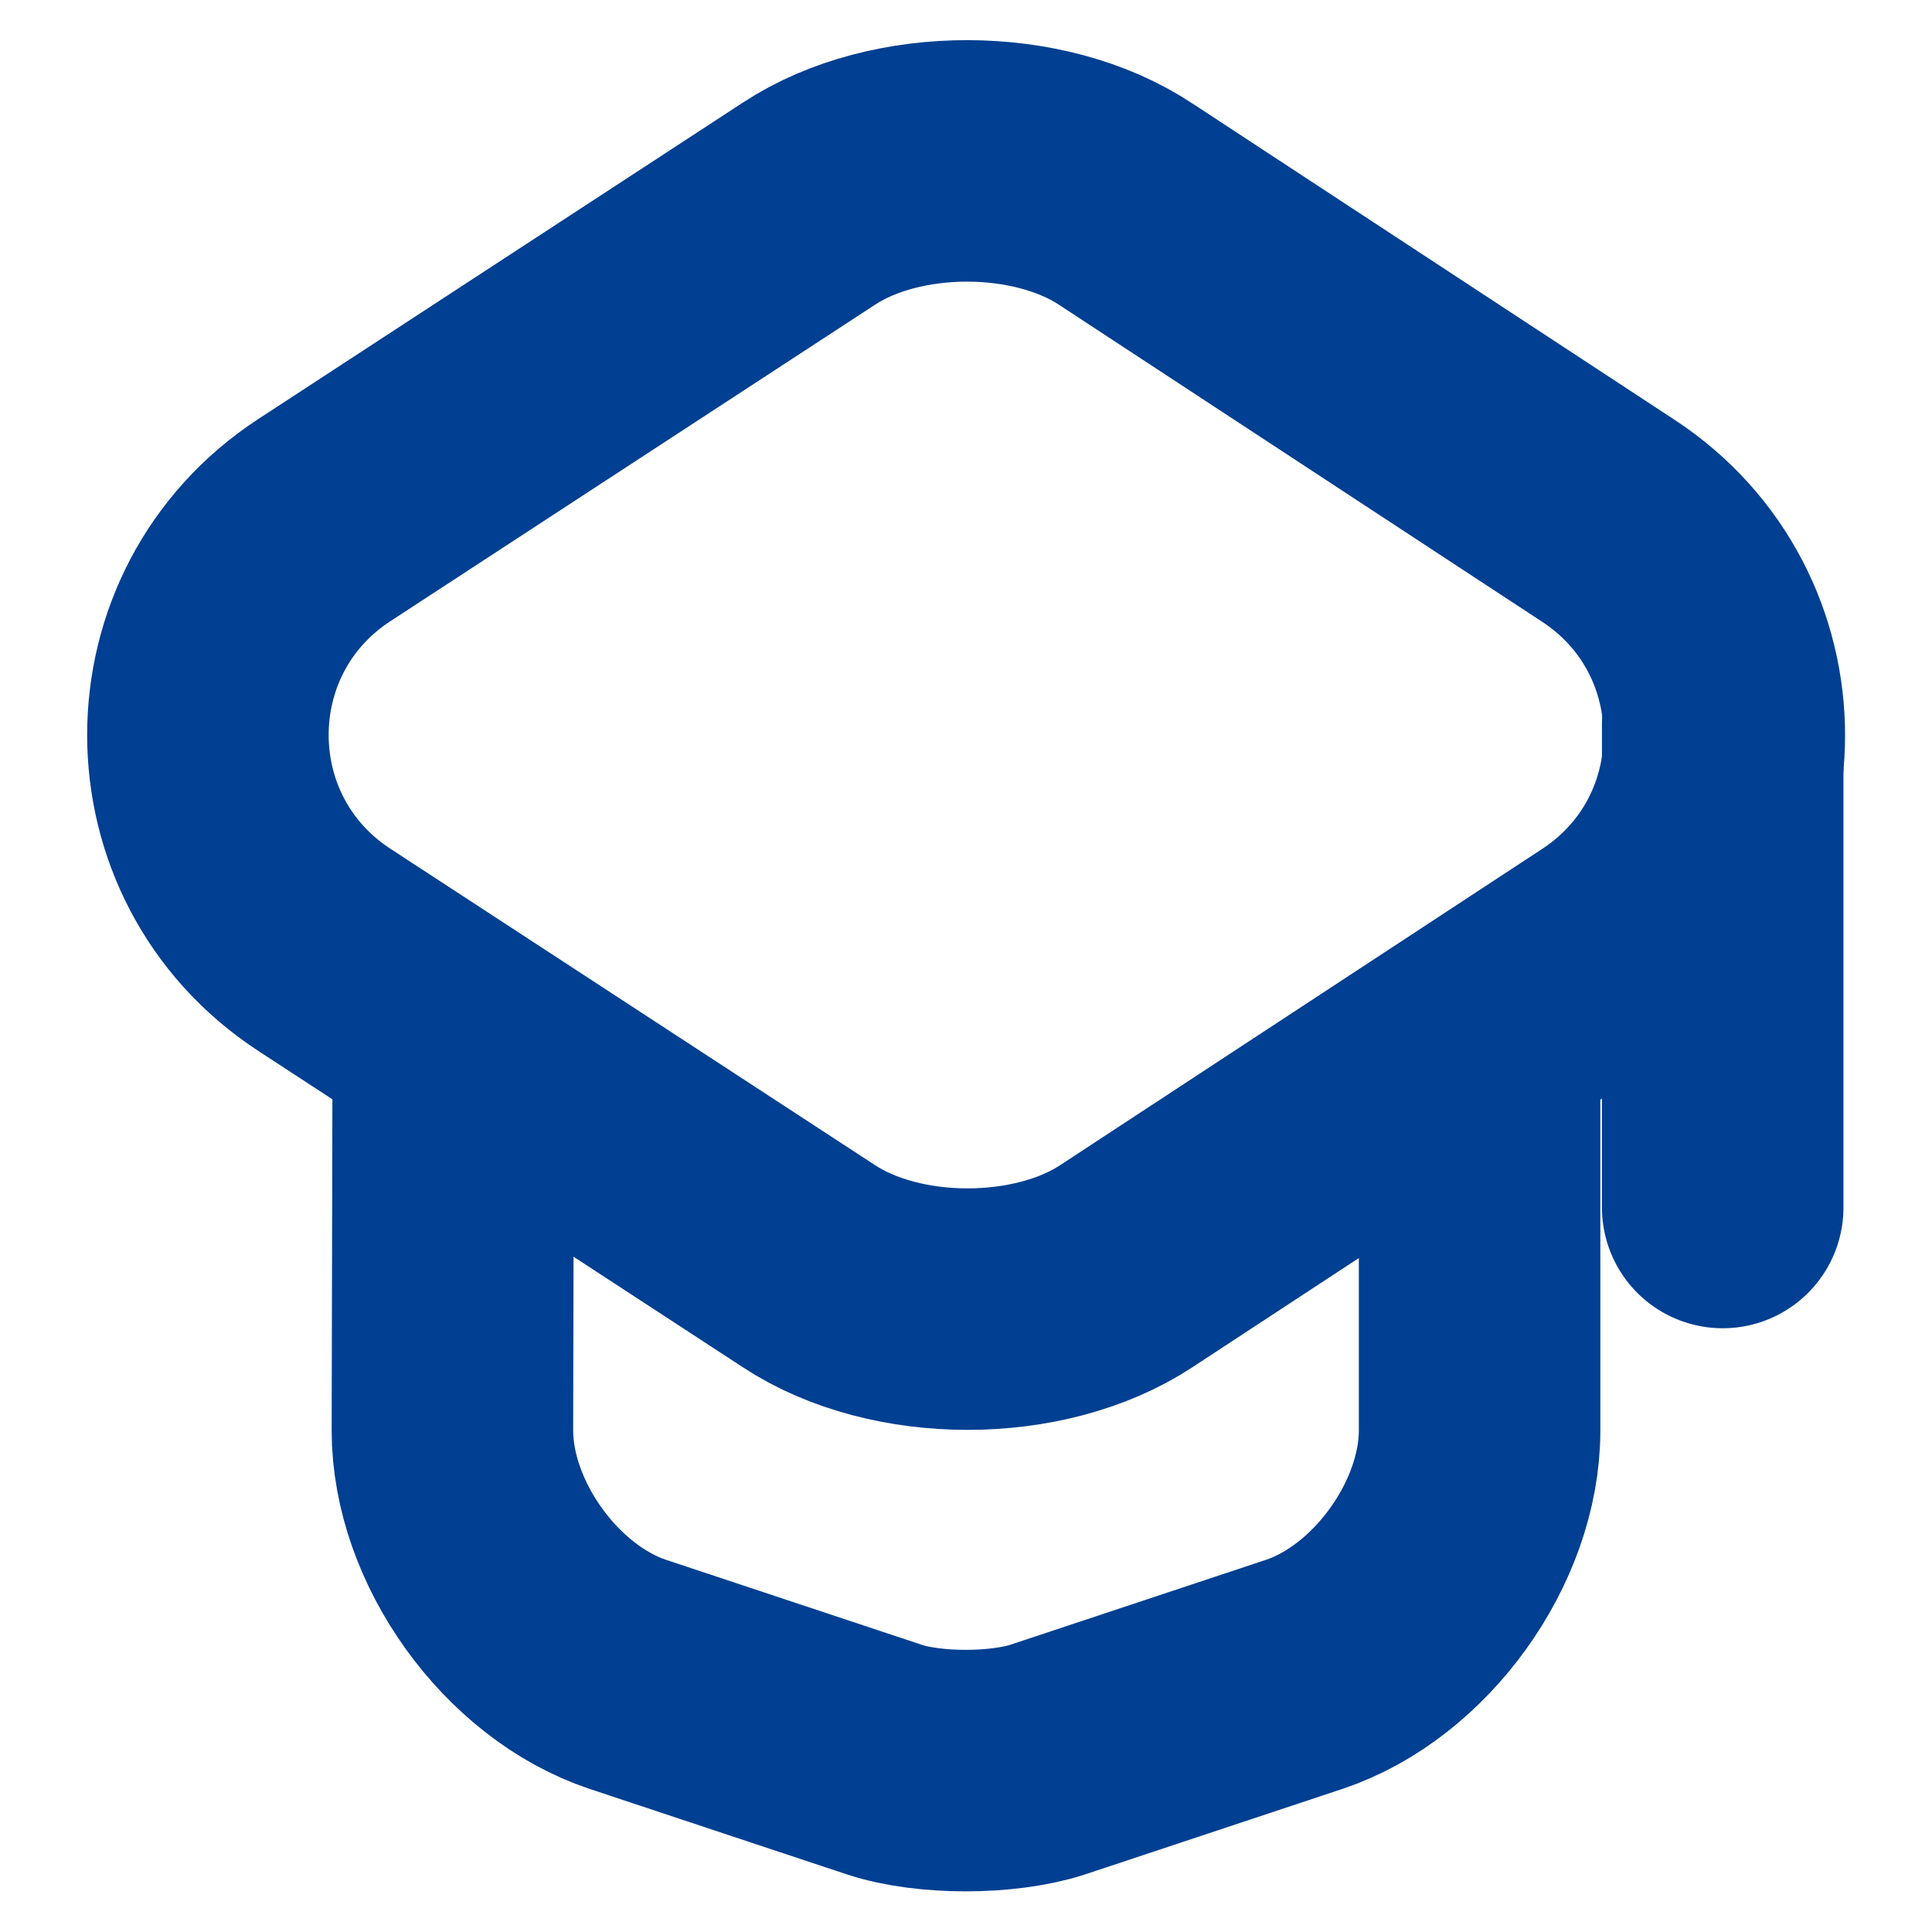 <svg width="30" height="30" viewBox="0 0 30 30" fill="none" xmlns="http://www.w3.org/2000/svg">
<path d="M12.562 3.162L5.038 8.075C2.625 9.65 2.625 13.175 5.038 14.75L12.562 19.662C13.912 20.55 16.137 20.55 17.488 19.662L24.975 14.75C27.375 13.175 27.375 9.662 24.975 8.087L17.488 3.175C16.137 2.275 13.912 2.275 12.562 3.162Z" stroke="#003F91" stroke-width="3.75" stroke-linecap="round" stroke-linejoin="round"/>
<path d="M7.038 16.35L7.025 22.212C7.025 23.8 8.25 25.5 9.75 26L13.738 27.325C14.425 27.55 15.562 27.55 16.262 27.325L20.25 26C21.75 25.5 22.975 23.8 22.975 22.212V16.412" stroke="#003F91" stroke-width="3.75" stroke-linecap="round" stroke-linejoin="round"/>
<path d="M26.75 18.75V11.25" stroke="#003F91" stroke-width="3.75" stroke-linecap="round" stroke-linejoin="round"/>
</svg>
